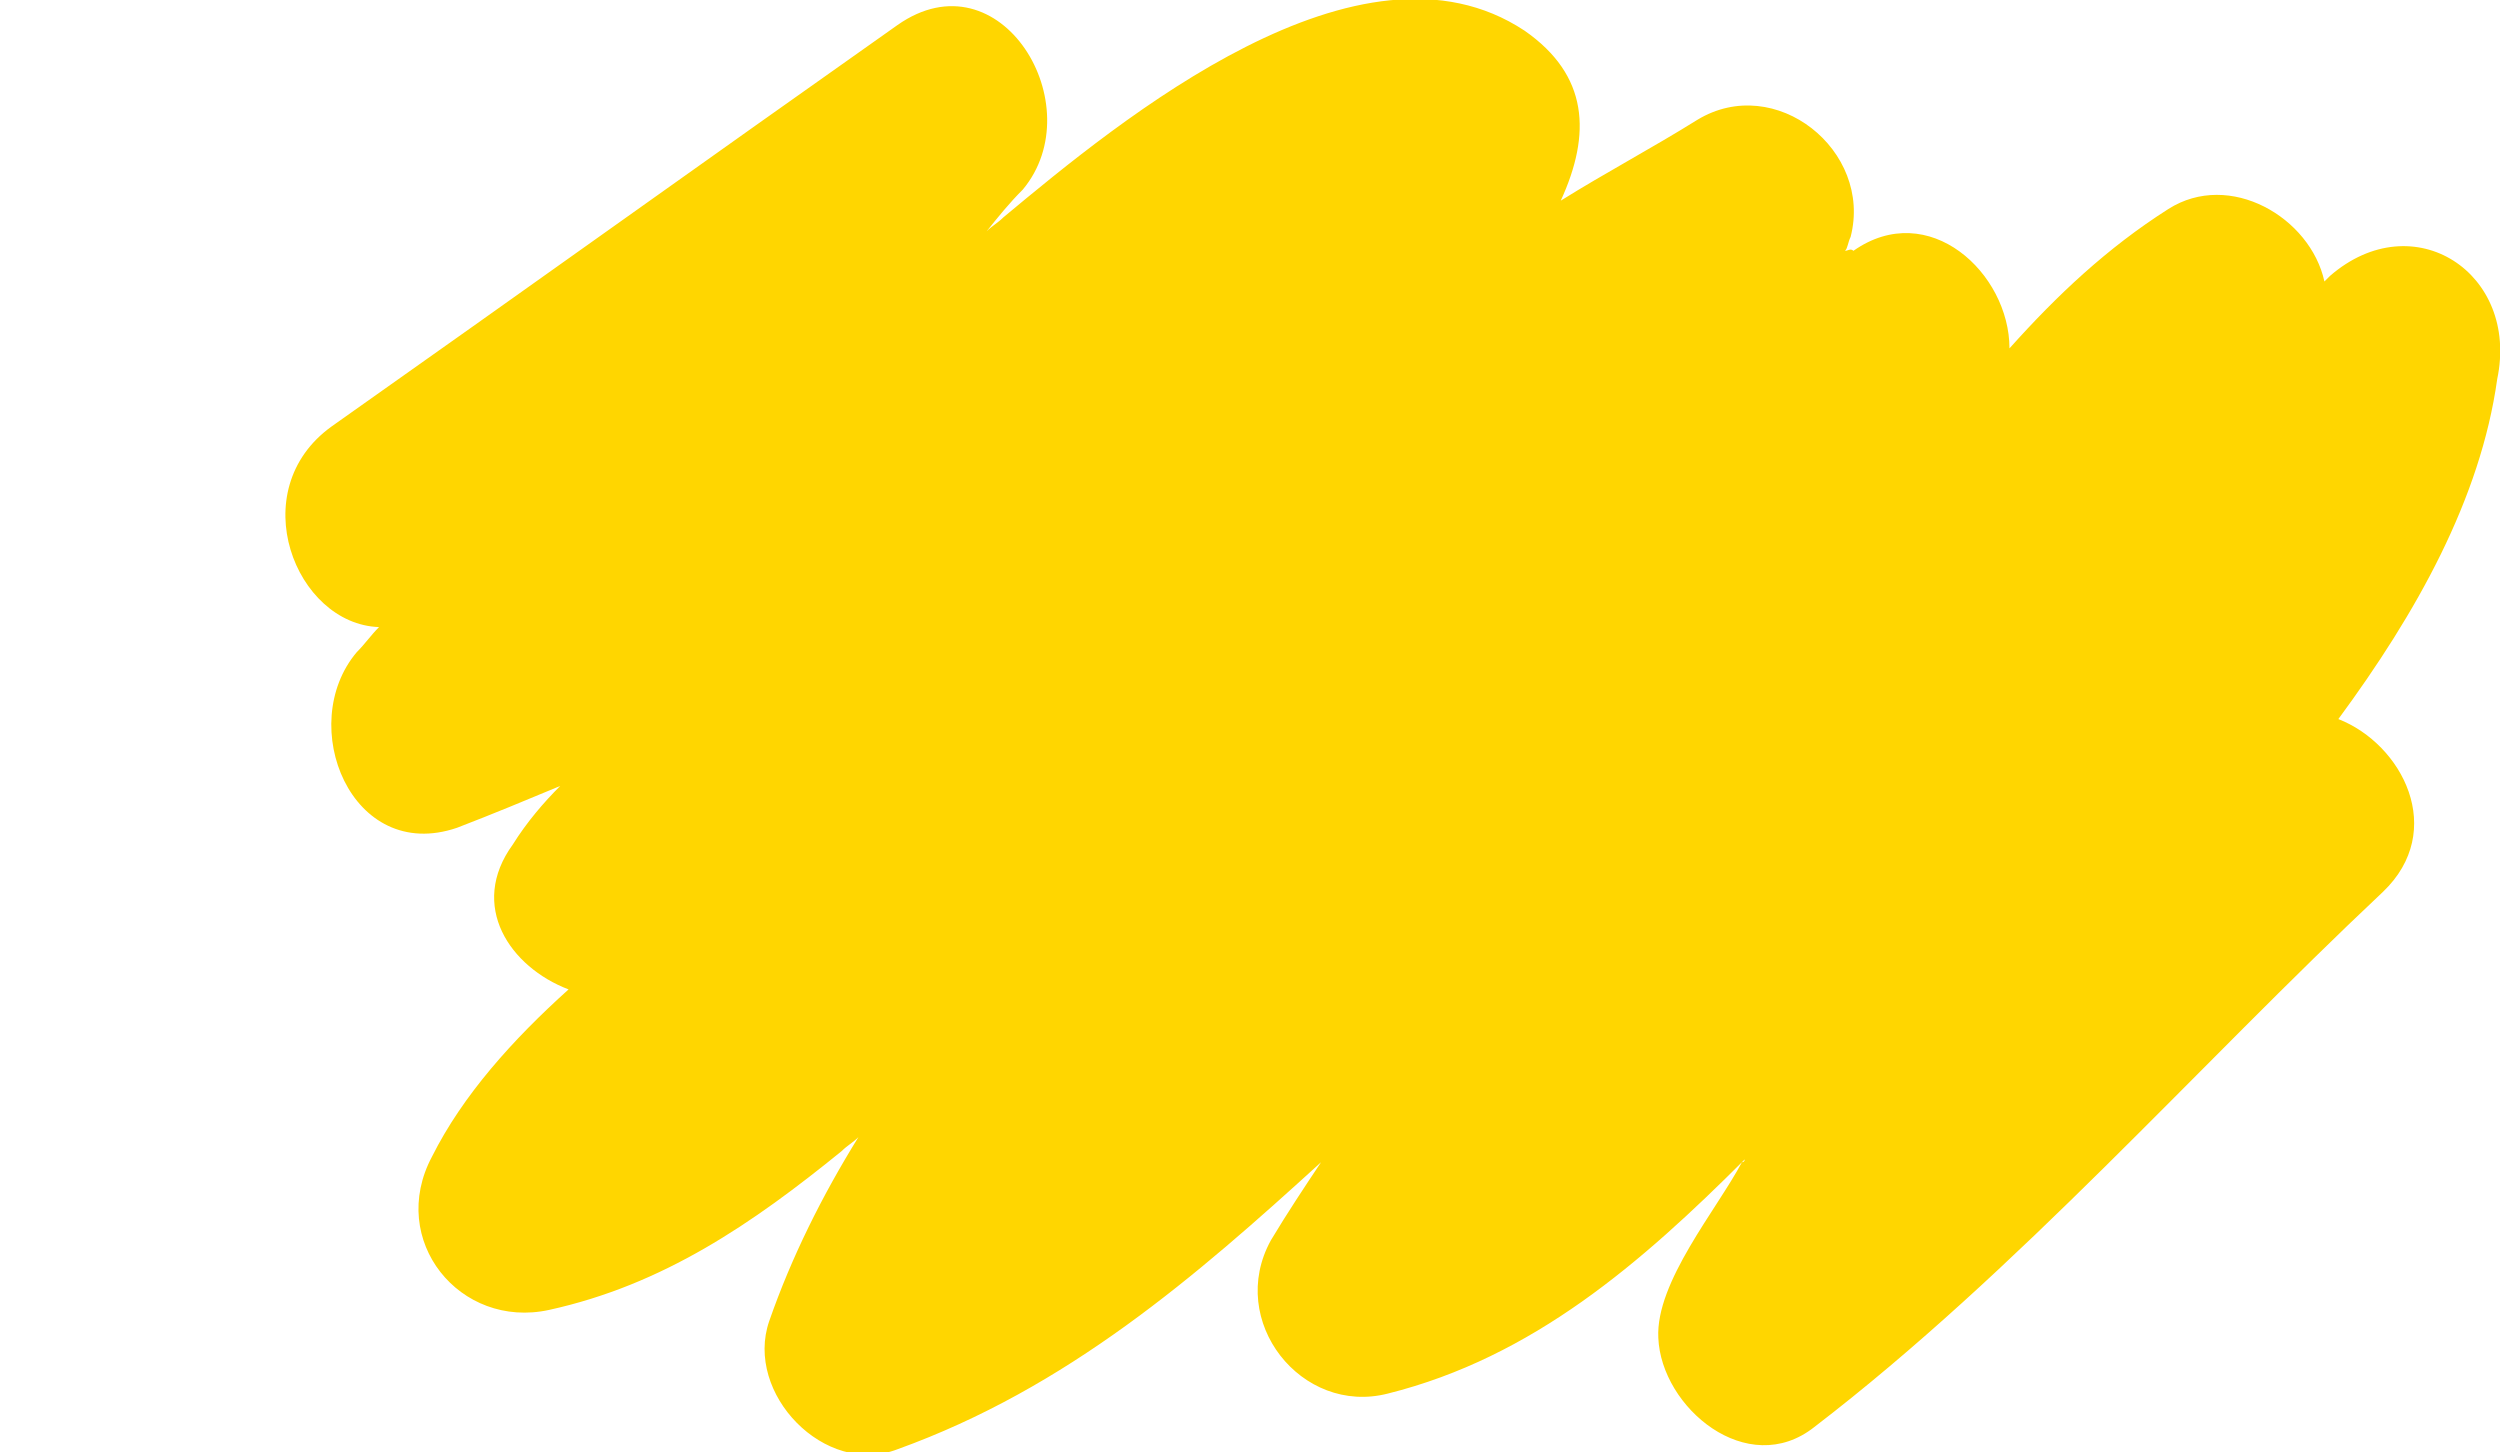 <?xml version="1.0" encoding="utf-8"?>
<!-- Generator: Adobe Illustrator 19.1.0, SVG Export Plug-In . SVG Version: 6.00 Build 0)  -->
<svg version="1.1" id="Layer_1" xmlns="http://www.w3.org/2000/svg" xmlns:xlink="http://www.w3.org/1999/xlink" x="0px" y="0px"
	 viewBox="-22.1 31.9 89.7 52.1" style="enable-background:new -22.1 31.9 89.7 52.1;" xml:space="preserve">
<style type="text/css">
	.st0{fill:#FFD600;}
</style>
<path class="st0" d="M61.5,41.8c-0.1,0.1-0.1,0.1-0.2,0.2c-0.5-2.3-3.4-4-5.6-2.6s-4,3.1-5.7,5c0-2.7-2.9-5.4-5.6-3.5
	c-0.1-0.1-0.2,0-0.3,0c0.1-0.1,0.1-0.3,0.2-0.5c0.8-3.1-2.7-5.9-5.5-4.2c-1.6,1-3.3,1.9-4.9,2.9c1.1-2.4,1-4.5-1.3-6.1
	c-5.9-3.9-14.5,3.2-18.7,6.7c-0.2,0.2-0.4,0.3-0.6,0.5c0.4-0.5,0.8-1,1.3-1.5c2.5-3-0.8-8.5-4.5-5.9c-6.8,4.8-13.5,9.6-20.3,14.4
	c-3.2,2.3-1.3,7.1,1.7,7.2C-8.8,54.7-9,55-9.3,55.3c-2.2,2.6-0.2,7.6,3.6,6.3c1.3-0.5,2.5-1,3.7-1.5c-0.6,0.6-1.2,1.3-1.7,2.1
	c-1.6,2.2-0.1,4.4,2,5.2c-2,1.8-3.8,3.8-4.9,6c-1.6,3,1,6.2,4.2,5.5c4.1-0.9,7.3-3.1,10.5-5.7c0.2-0.2,0.4-0.3,0.6-0.5
	c-1.3,2.1-2.4,4.3-3.2,6.6c-0.9,2.6,2,5.6,4.6,4.6c6.1-2.2,10.7-6.2,15.2-10.3c-0.6,0.9-1.2,1.8-1.8,2.8c-1.6,2.9,1.1,6.3,4.2,5.5
	c5.2-1.3,9.1-4.7,12.8-8.4c0,0,0,0.1-0.1,0.1c-0.9,1.7-3.1,4.3-3,6.3c0.1,2.5,3.2,5.1,5.6,3.2c7.3-5.6,13.7-12.9,20.4-19.2
	c2.3-2.2,0.7-5.3-1.6-6.2c2.8-3.8,5.1-7.9,5.7-12.2C68.3,41.7,64.5,39.2,61.5,41.8z"/>
</svg>
